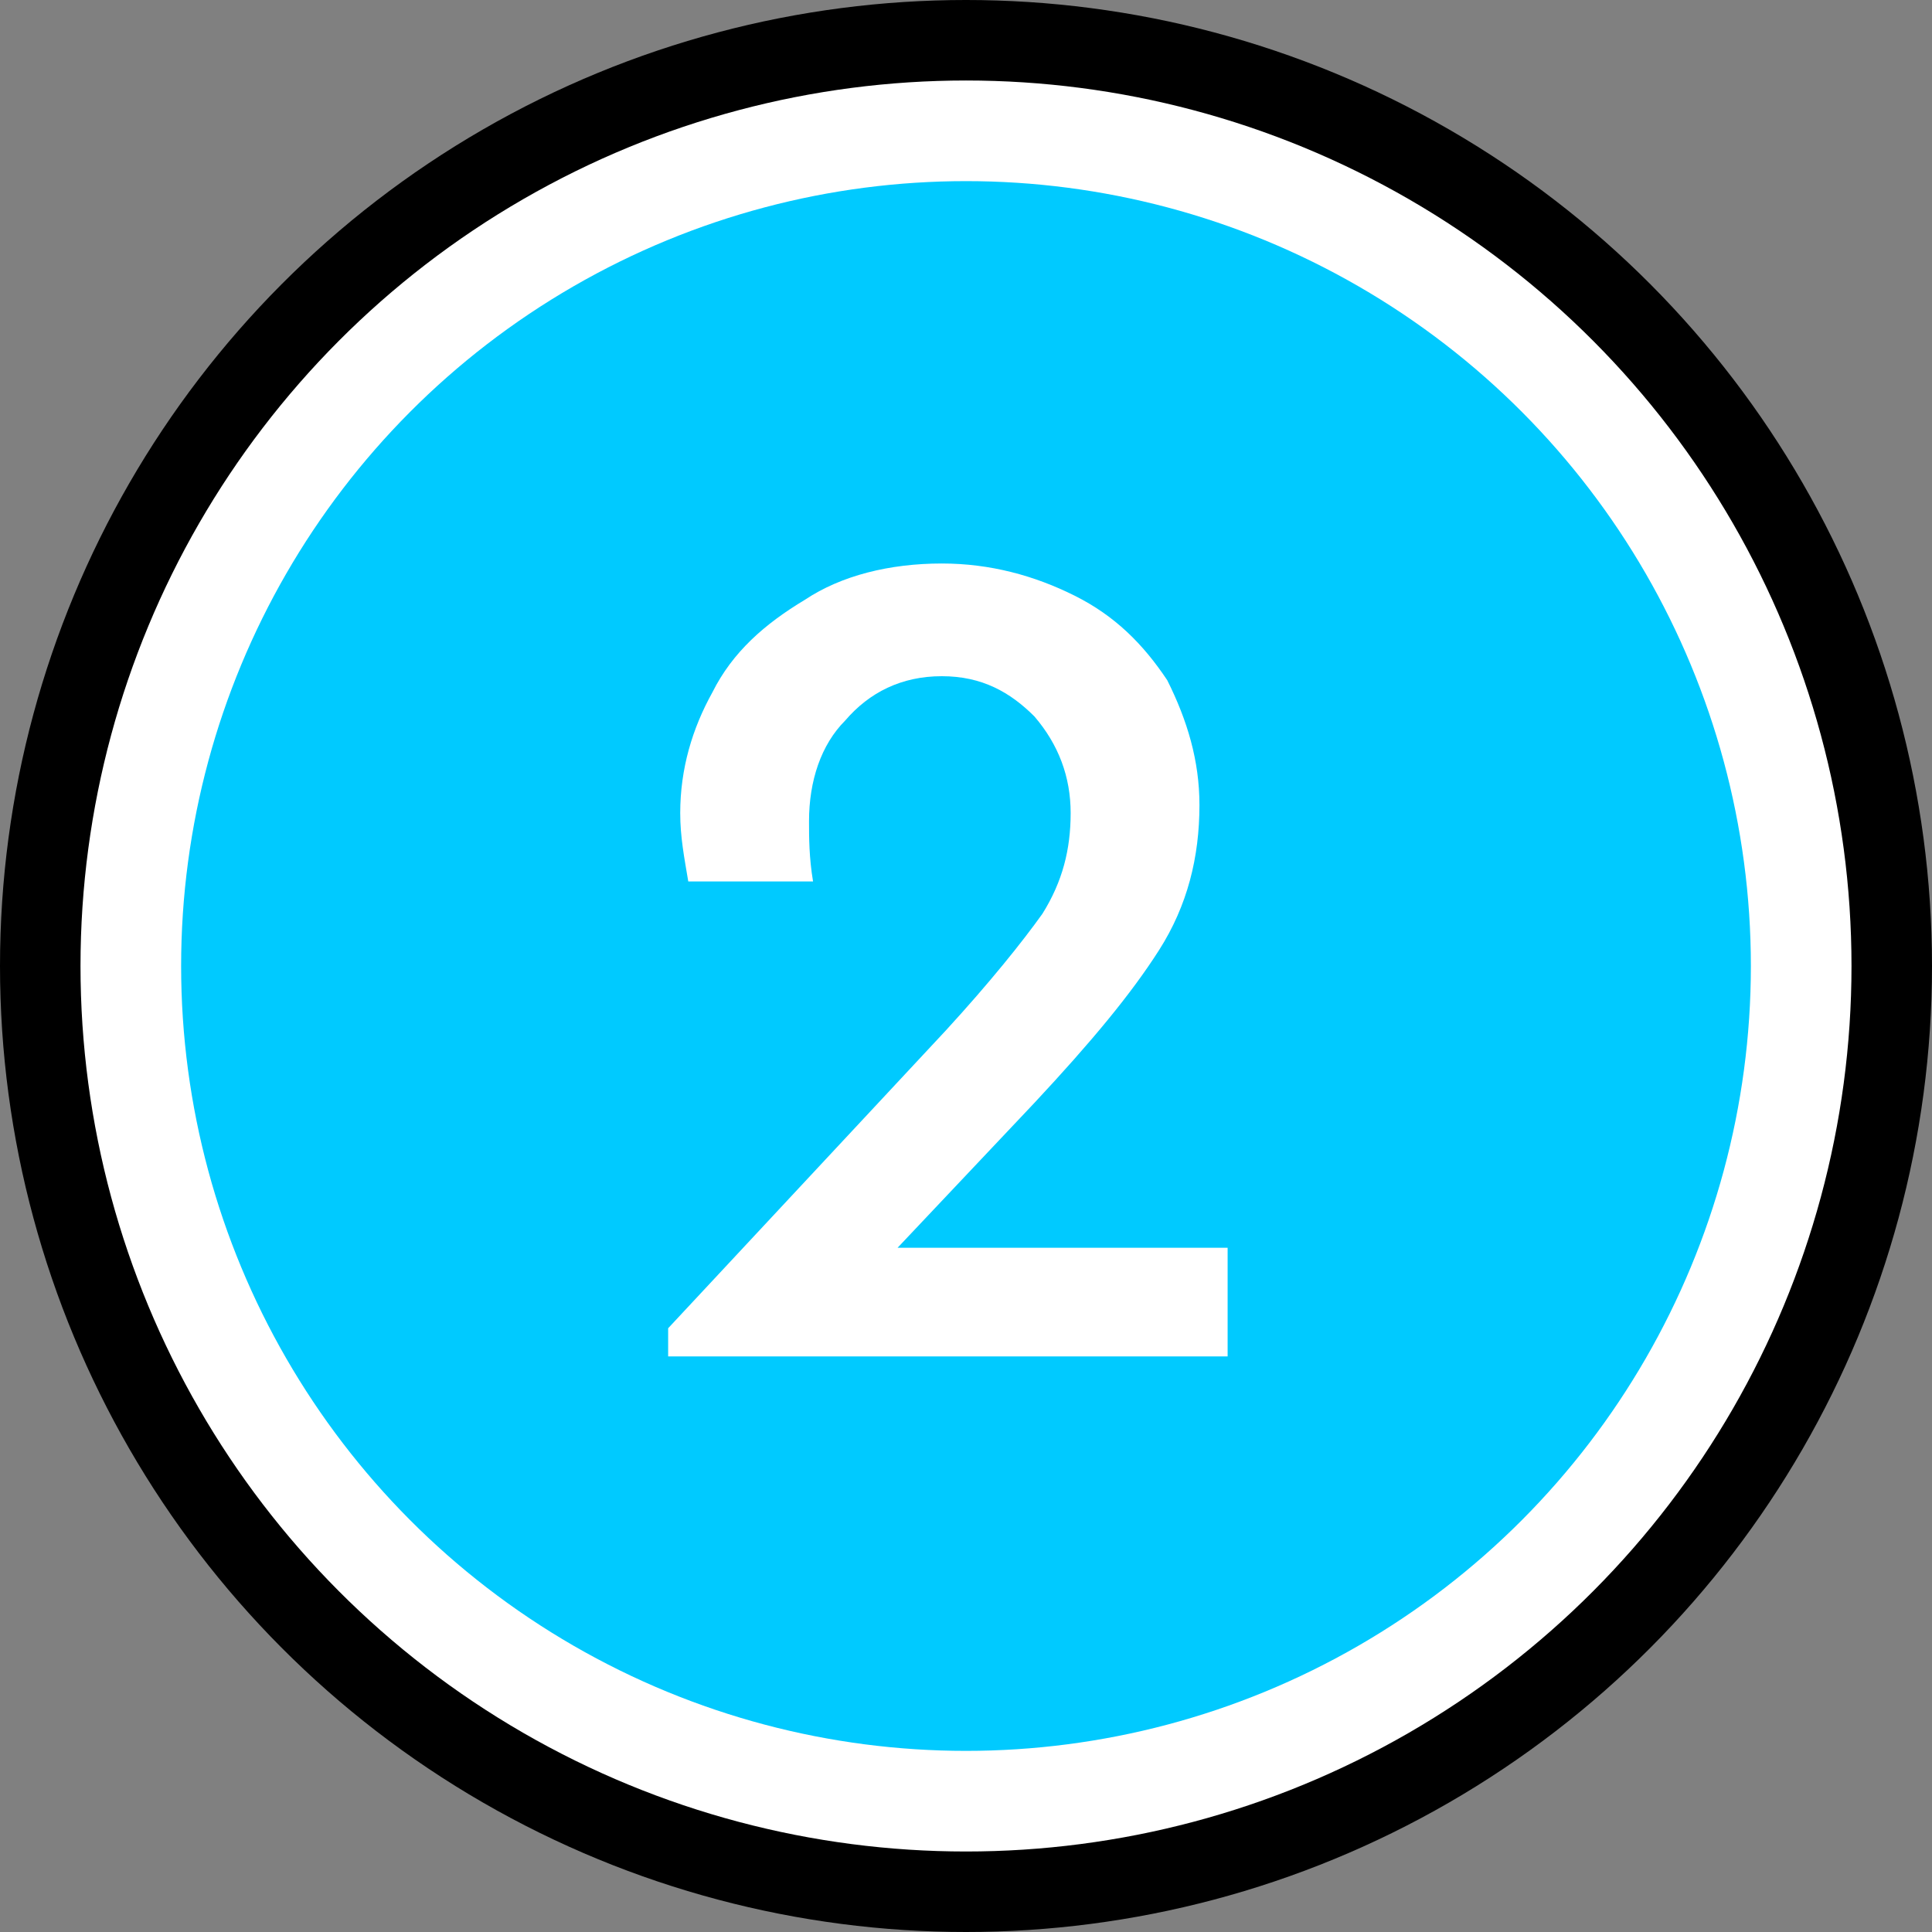 <?xml version="1.0" encoding="UTF-8"?>
<!DOCTYPE svg PUBLIC "-//W3C//DTD SVG 1.1//EN" "http://www.w3.org/Graphics/SVG/1.1/DTD/svg11.dtd">
<svg xmlns="http://www.w3.org/2000/svg" xml:space="preserve" width="48px" height="48px" version="1.1" shape-rendering="geometricPrecision" text-rendering="geometricPrecision" image-rendering="optimizeQuality" fill-rule="evenodd" clip-rule="evenodd"
viewBox="0 0 480 480"
 xmlns:xlink="http://www.w3.org/1999/xlink">
 <rect x="0" y="0" width="480" height="480" fill="#808080" stroke="none"/>
 <g id="Layer_x0020_1">
  <circle fill="black" cx="240" cy="240" r="240"/>
  <circle fill="white" cx="240" cy="240" r="220"/>
  <circle fill="#00CAFF" cx="240" cy="240" r="195"/>
  <path fill="white" d="M305 310l0 27 -139 0 0 -7 69 -74c11,-12 19,-22 24,-29 5,-8 7,-16 7,-25 0,-9 -3,-17 -9,-24 -6,-6 -13,-10 -23,-10 -10,0 -18,4 -24,11 -6,6 -9,15 -9,25 0,4 0,9 1,15l-31 0c-1,-6 -2,-11 -2,-17 0,-11 3,-21 8,-30 5,-10 13,-17 23,-23 9,-6 21,-9 34,-9 12,0 23,3 33,8 10,5 17,12 23,21 5,10 8,20 8,31 0,13 -3,25 -10,36 -7,11 -17,23 -31,38l-34 36 82 0z"/>
 </g>
</svg>
